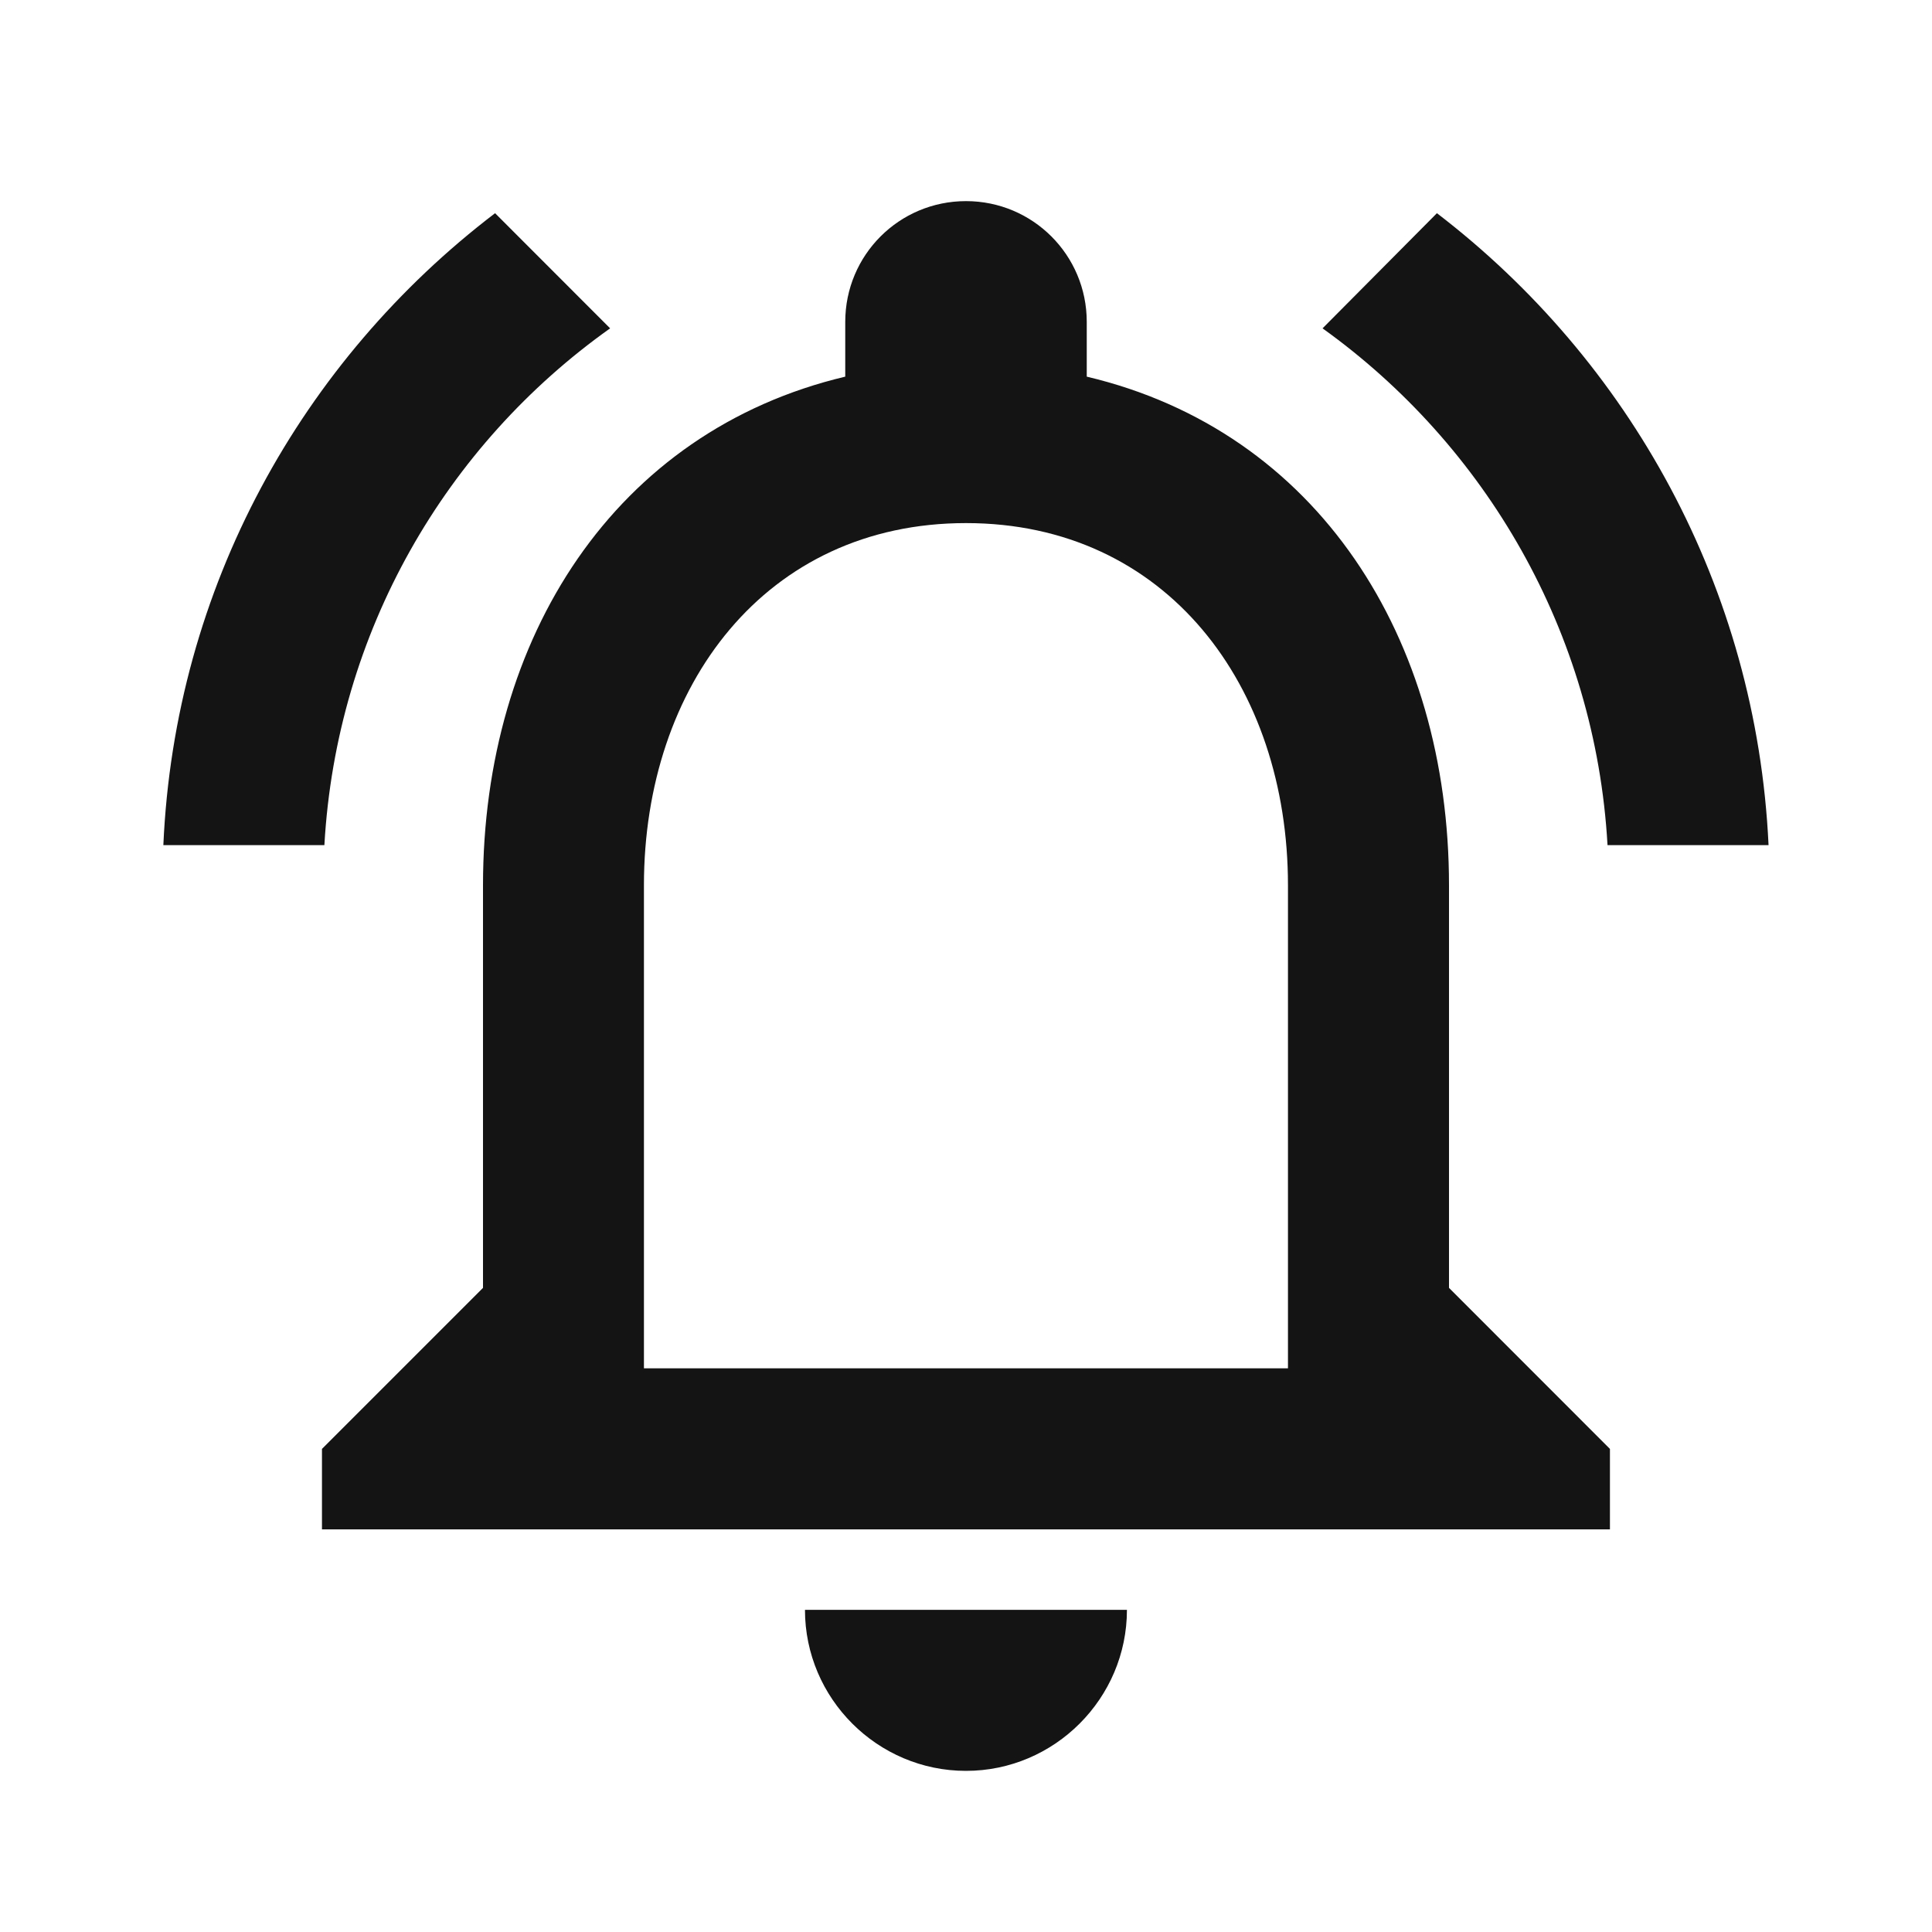 <svg
  xmlns="http://www.w3.org/2000/svg"
  width="20"
  height="20"
  viewBox="0 0 20 20"
  fill="none"
>
  <g clip-path="url(#clip0_942_15860)">
    <path
      d="M10 18.332C10.916 18.332 11.666 17.582 11.666 16.665H8.333C8.333 17.582 9.083 18.332 10 18.332ZM15 13.332V9.165C15 6.607 13.641 4.465 11.25 3.899V3.332C11.25 2.64 10.691 2.082 10 2.082C9.308 2.082 8.75 2.64 8.75 3.332V3.899C6.366 4.465 5 6.599 5 9.165V13.332L3.333 14.999V15.832H16.666V14.999L15 13.332ZM13.333 14.165H6.666V9.165C6.666 7.099 7.925 5.415 10 5.415C12.075 5.415 13.333 7.099 13.333 9.165V14.165ZM6.316 3.399L5.125 2.207C3.125 3.732 1.808 6.082 1.691 8.749H3.358C3.483 6.54 4.616 4.607 6.316 3.399ZM16.641 8.749H18.308C18.183 6.082 16.866 3.732 14.875 2.207L13.691 3.399C15.375 4.607 16.516 6.54 16.641 8.749Z"
      fill="#141414"
    />
  </g>
  <defs>
    <clipPath id="clip0_942_15860">
      <rect width="20" height="20" fill="white" />
    </clipPath>
  </defs>
</svg>
